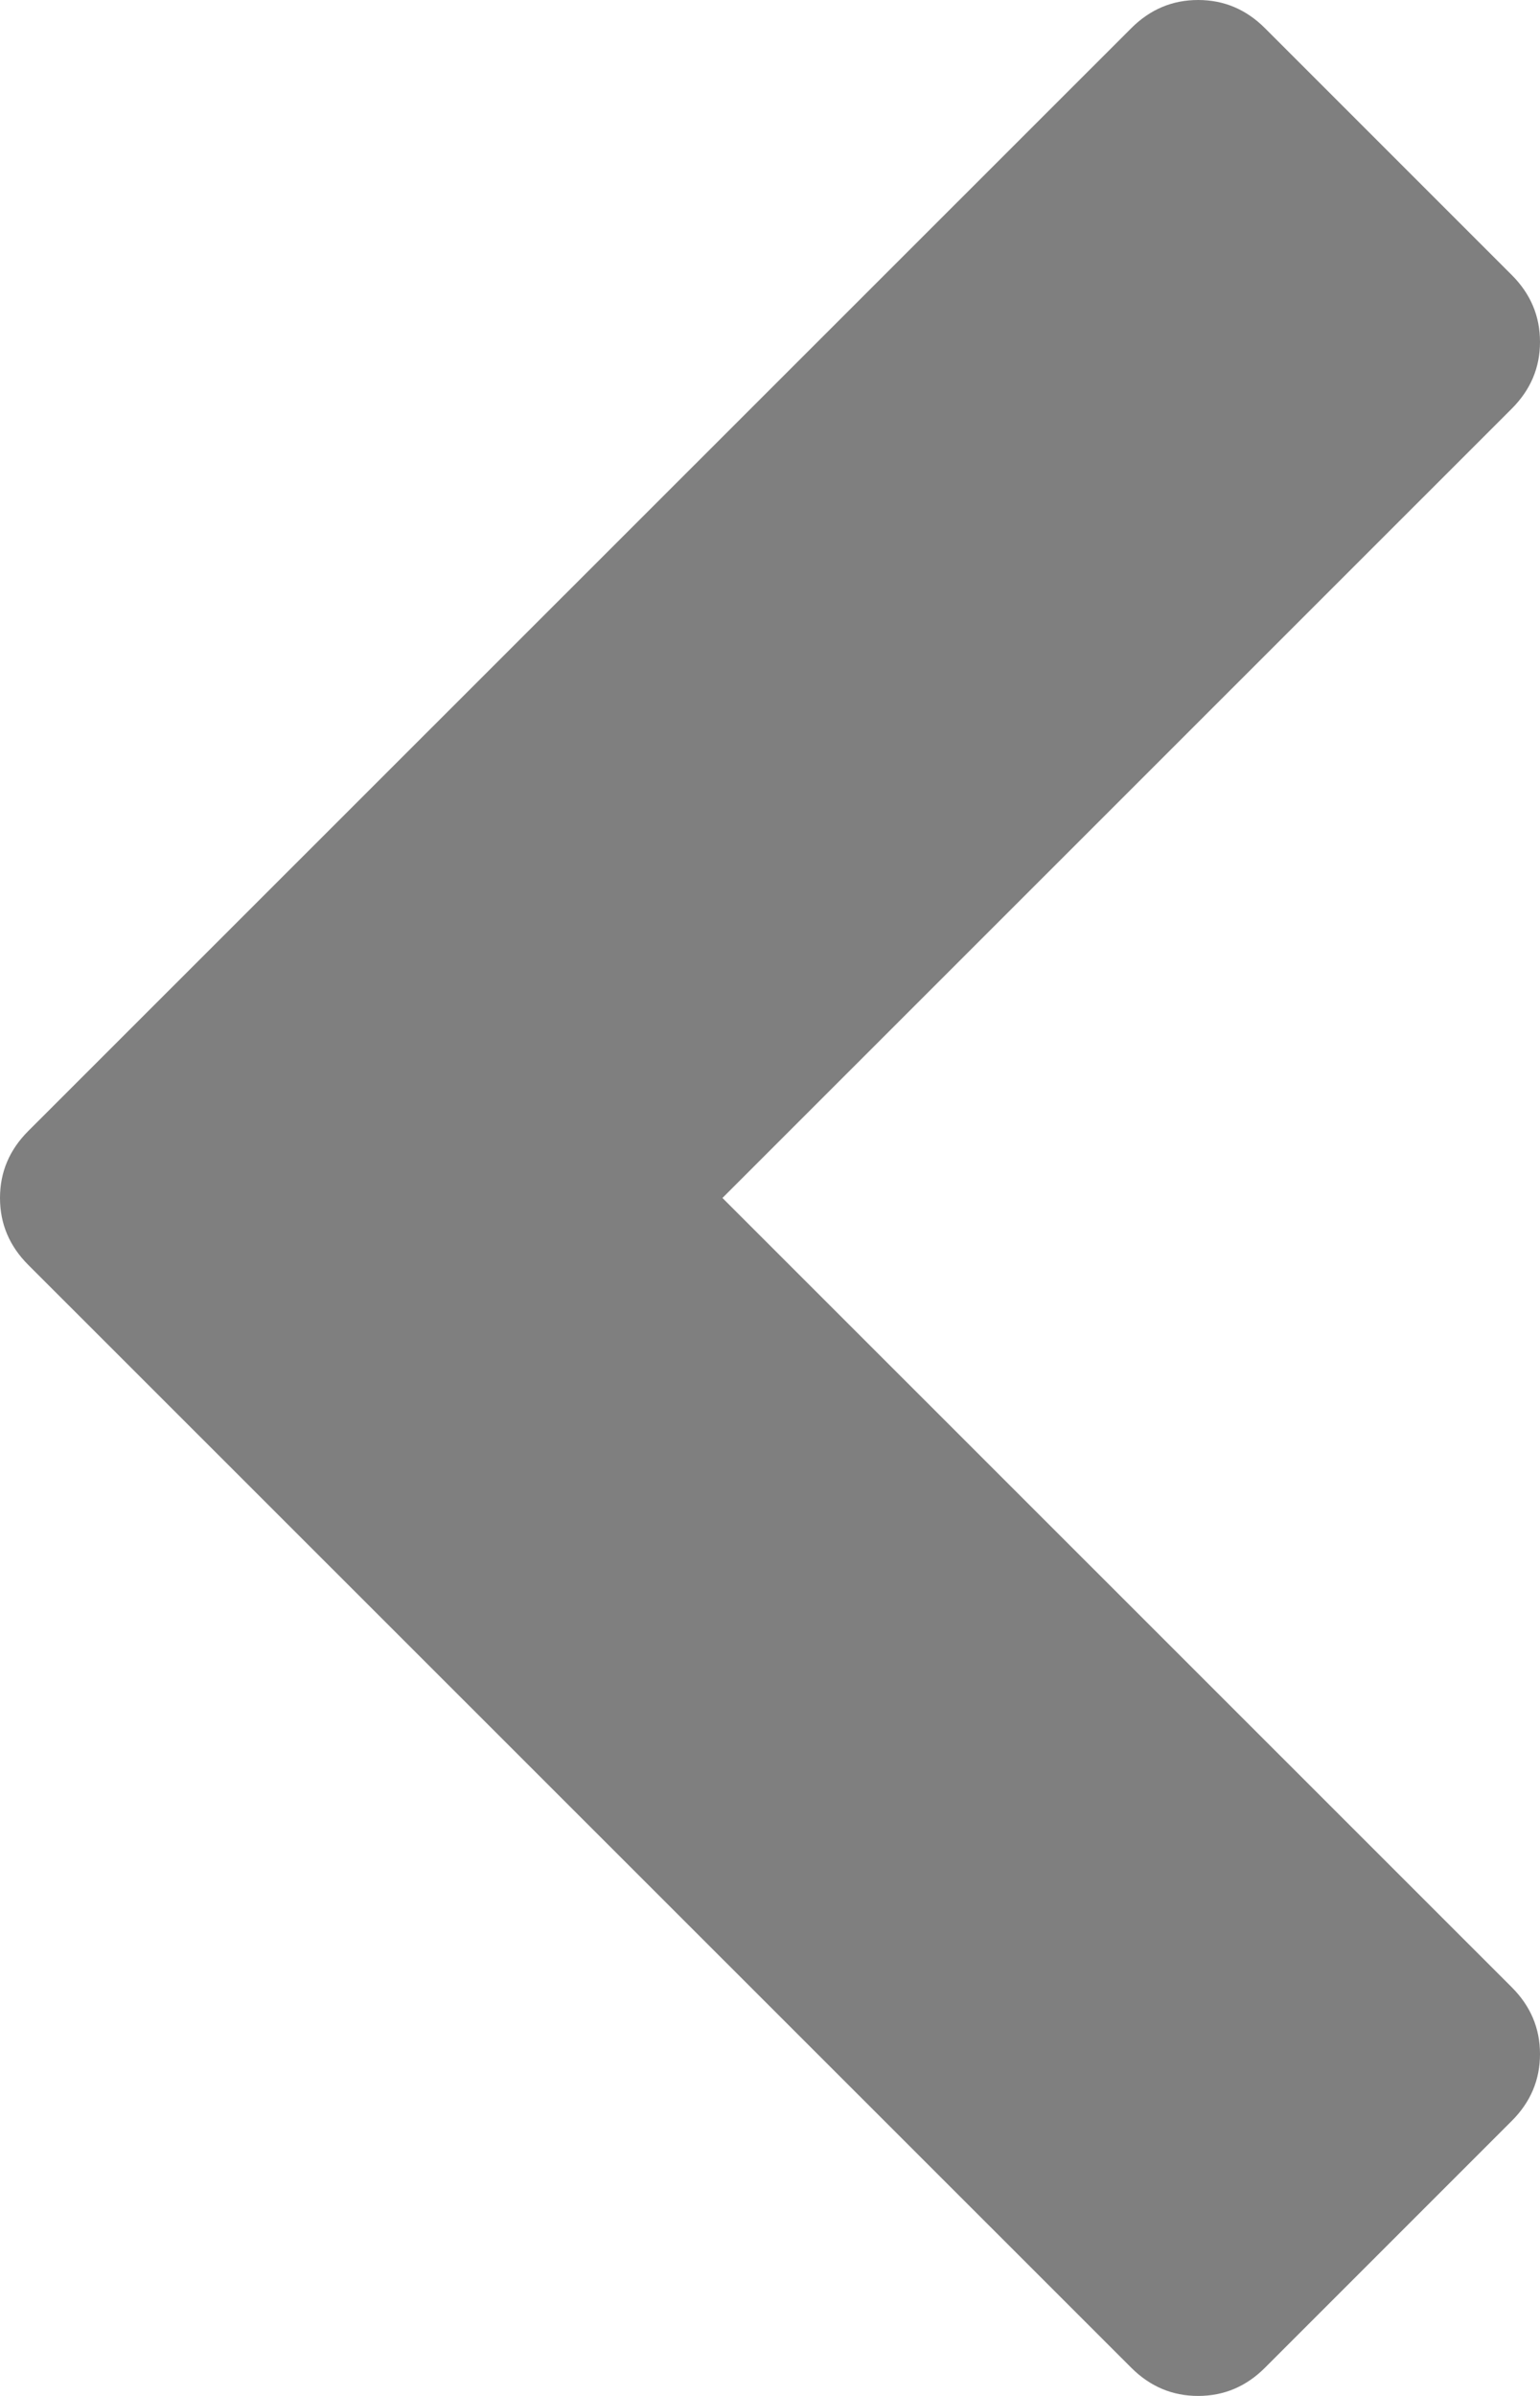 ﻿<?xml version="1.0" encoding="utf-8"?>
<svg version="1.1" xmlns:xlink="http://www.w3.org/1999/xlink" width="9px" height="14px" xmlns="http://www.w3.org/2000/svg">
  <g transform="matrix(1 0 0 1 -402 -353 )">
    <path d="M 9 1.998  C 9 2.148  8.945 2.278  8.835 2.388  L 4.222 7  L 8.835 11.612  C 8.945 11.722  9 11.852  9 12.002  C 9 12.153  8.945 12.283  8.835 12.393  L 7.393 13.835  C 7.283 13.945  7.153 14  7.002 14  C 6.851 14  6.721 13.945  6.611 13.835  L 0.165 7.391  C 0.055 7.281  0 7.151  0 7  C 0 6.849  0.055 6.719  0.165 6.609  L 6.611 0.165  C 6.721 0.055  6.851 0  7.002 0  C 7.153 0  7.283 0.055  7.393 0.165  L 8.835 1.607  C 8.945 1.717  9 1.847  9 1.998  Z " fill-rule="nonzero" fill="#7f7f7f" stroke="none" transform="matrix(1 0 0 1 402 353 )" />
  </g>
</svg>